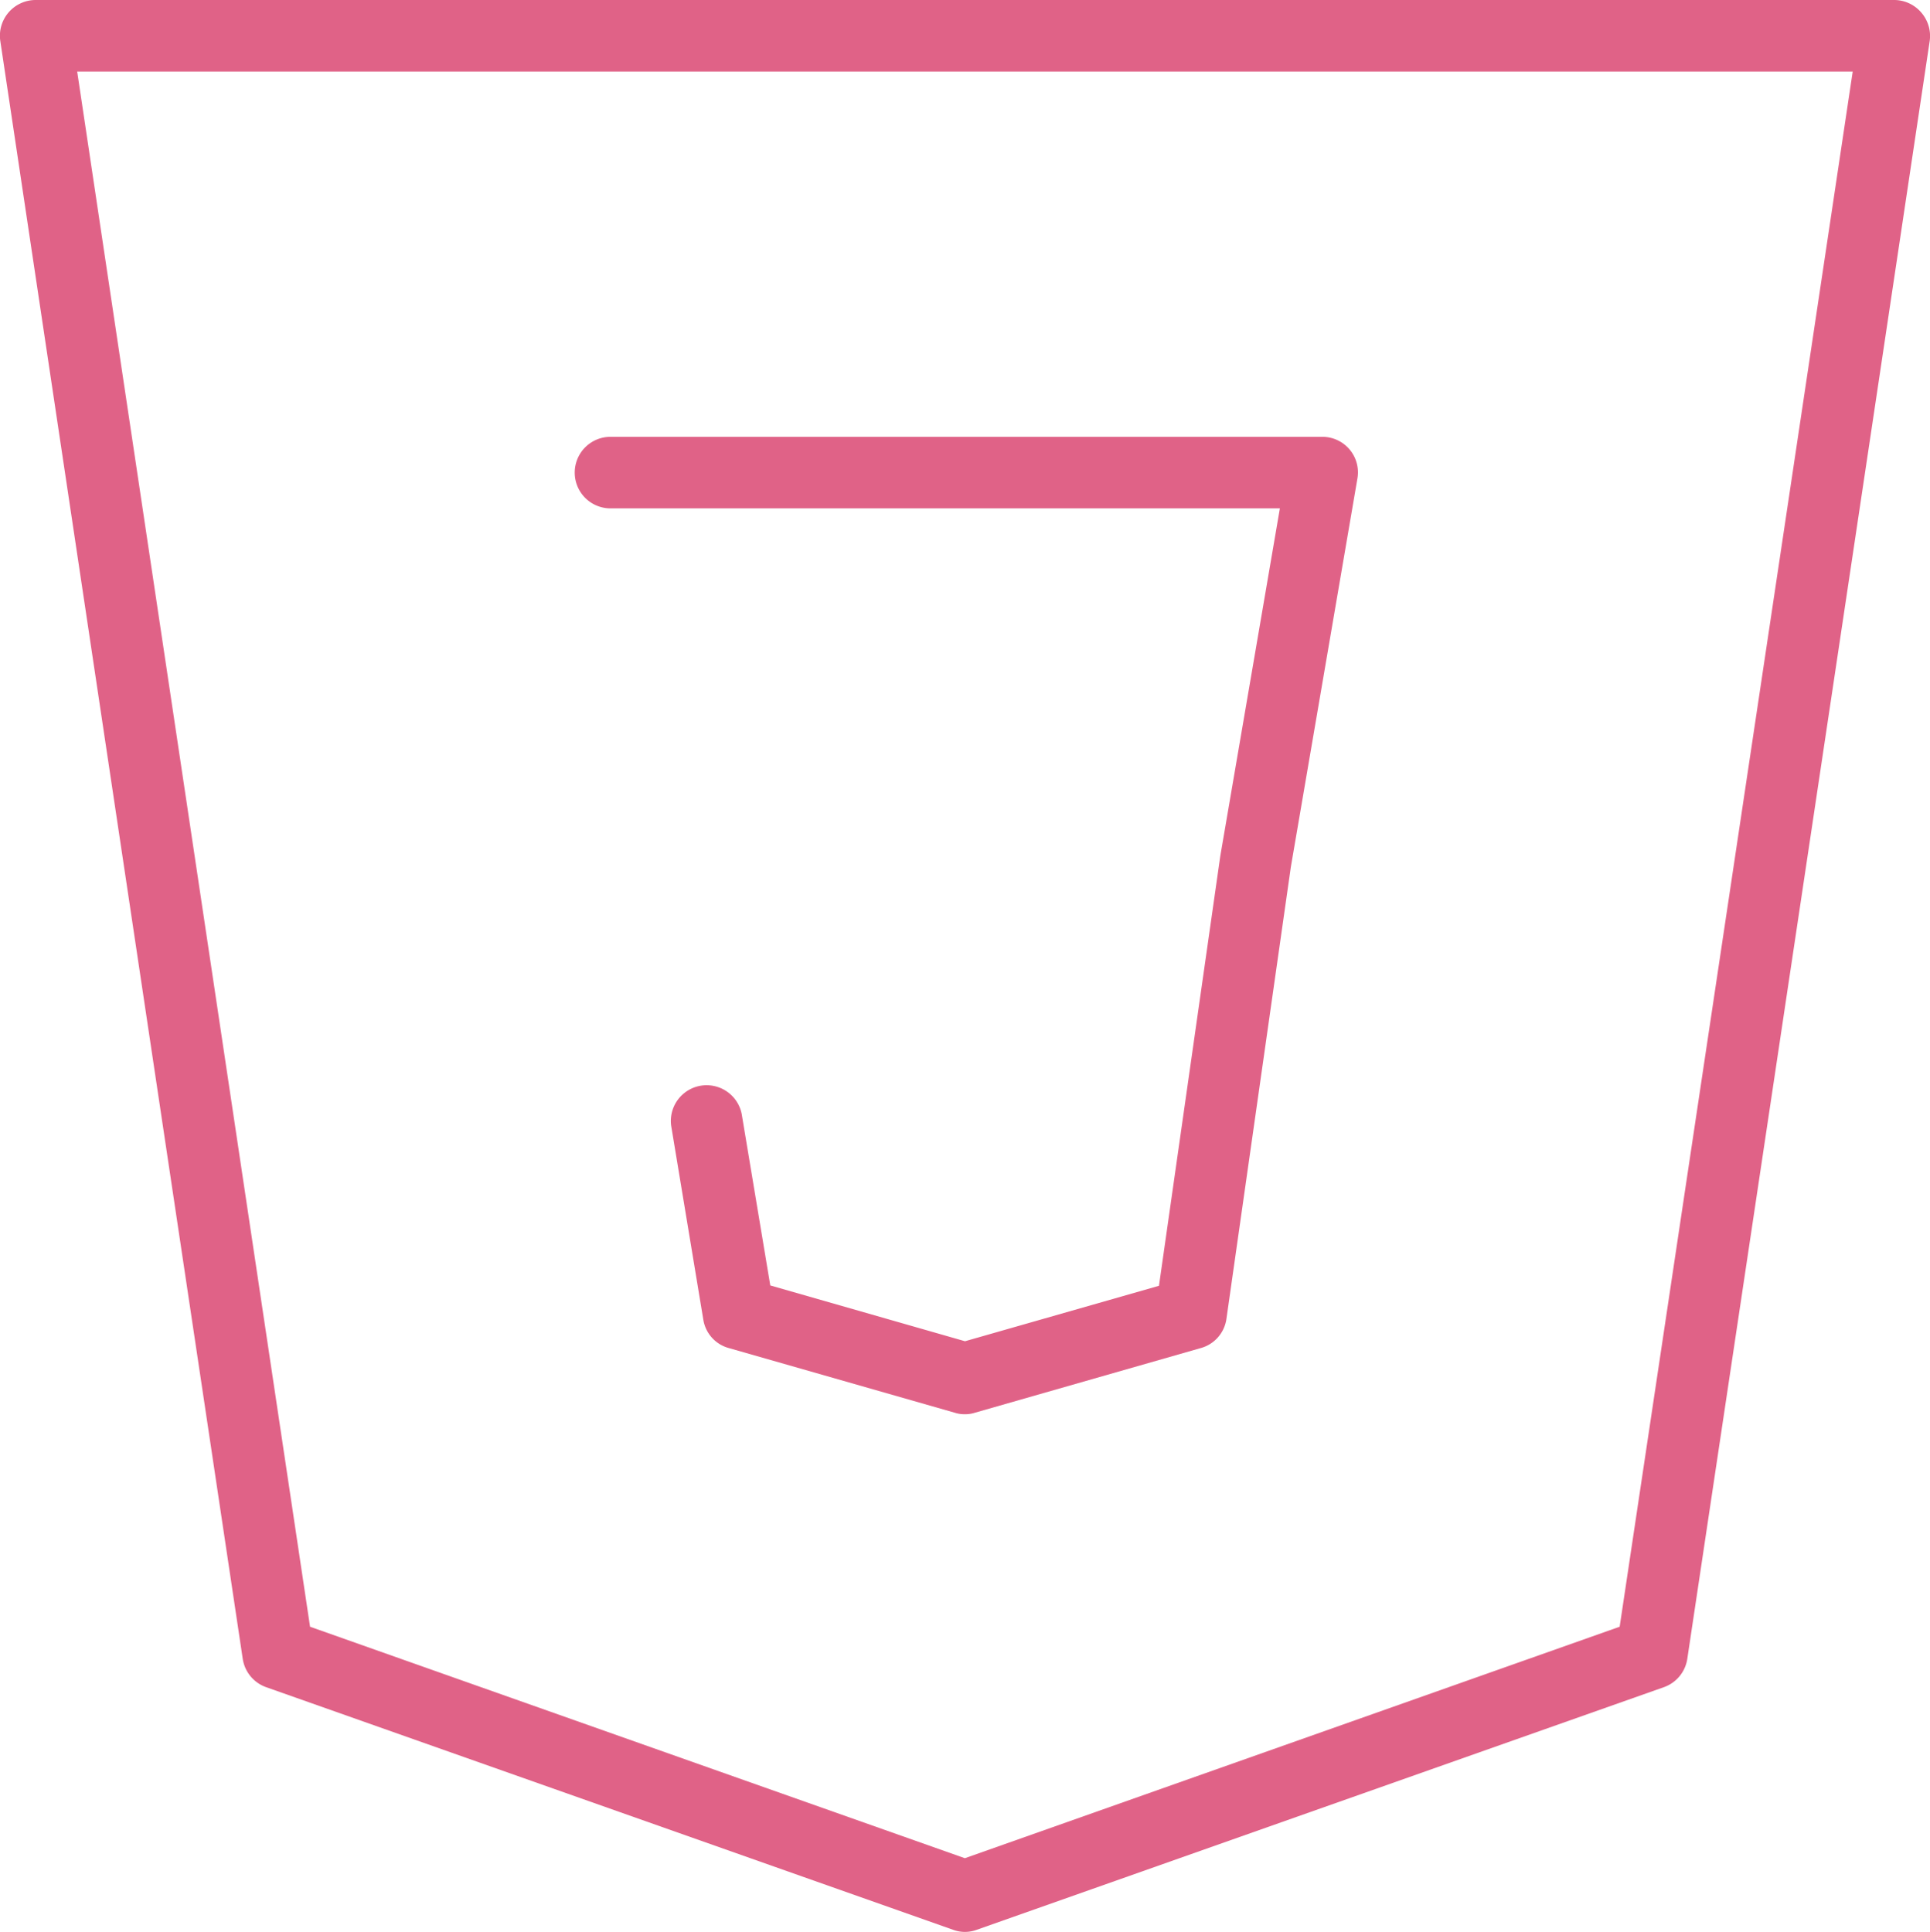 <svg xmlns="http://www.w3.org/2000/svg" width="53.938" height="54" viewBox="0 0 53.938 54">
  <defs>
    <style>
      .cls-1 {
        fill: #e06287;
        fill-rule: evenodd;
      }
    </style>
  </defs>
  <path id="_-e-javascript" data-name="-e-javascript" class="cls-1" d="M919.725,1750.35a1,1,0,0,0-.757-0.35h-51.94a1,1,0,0,0-.988,1.15l6.775,45.22a1,1,0,0,0,.655.79l19.195,6.78a0.954,0.954,0,0,0,.666,0l19.2-6.78a1,1,0,0,0,.655-0.79l6.774-45.22A1,1,0,0,0,919.725,1750.35Zm-8.429,45.12-18.3,6.47-18.3-6.47L868.188,1752h49.621Zm-28.2-31.26H901.8l-1.664,9.71-1.715,12.02L893,1787.49l-5.442-1.56-0.8-4.8a1,1,0,0,0-1.971.33l0.9,5.43a0.983,0.983,0,0,0,.71.79l6.324,1.81a0.854,0.854,0,0,0,.274.04,0.864,0.864,0,0,0,.275-0.04l6.322-1.81a0.989,0.989,0,0,0,.715-0.82l1.8-12.63,1.859-10.85a0.994,0.994,0,0,0-.984-1.17H883.093A1,1,0,0,0,883.093,1764.21Z" transform="translate(-866.031 -1750)"/>
</svg>
